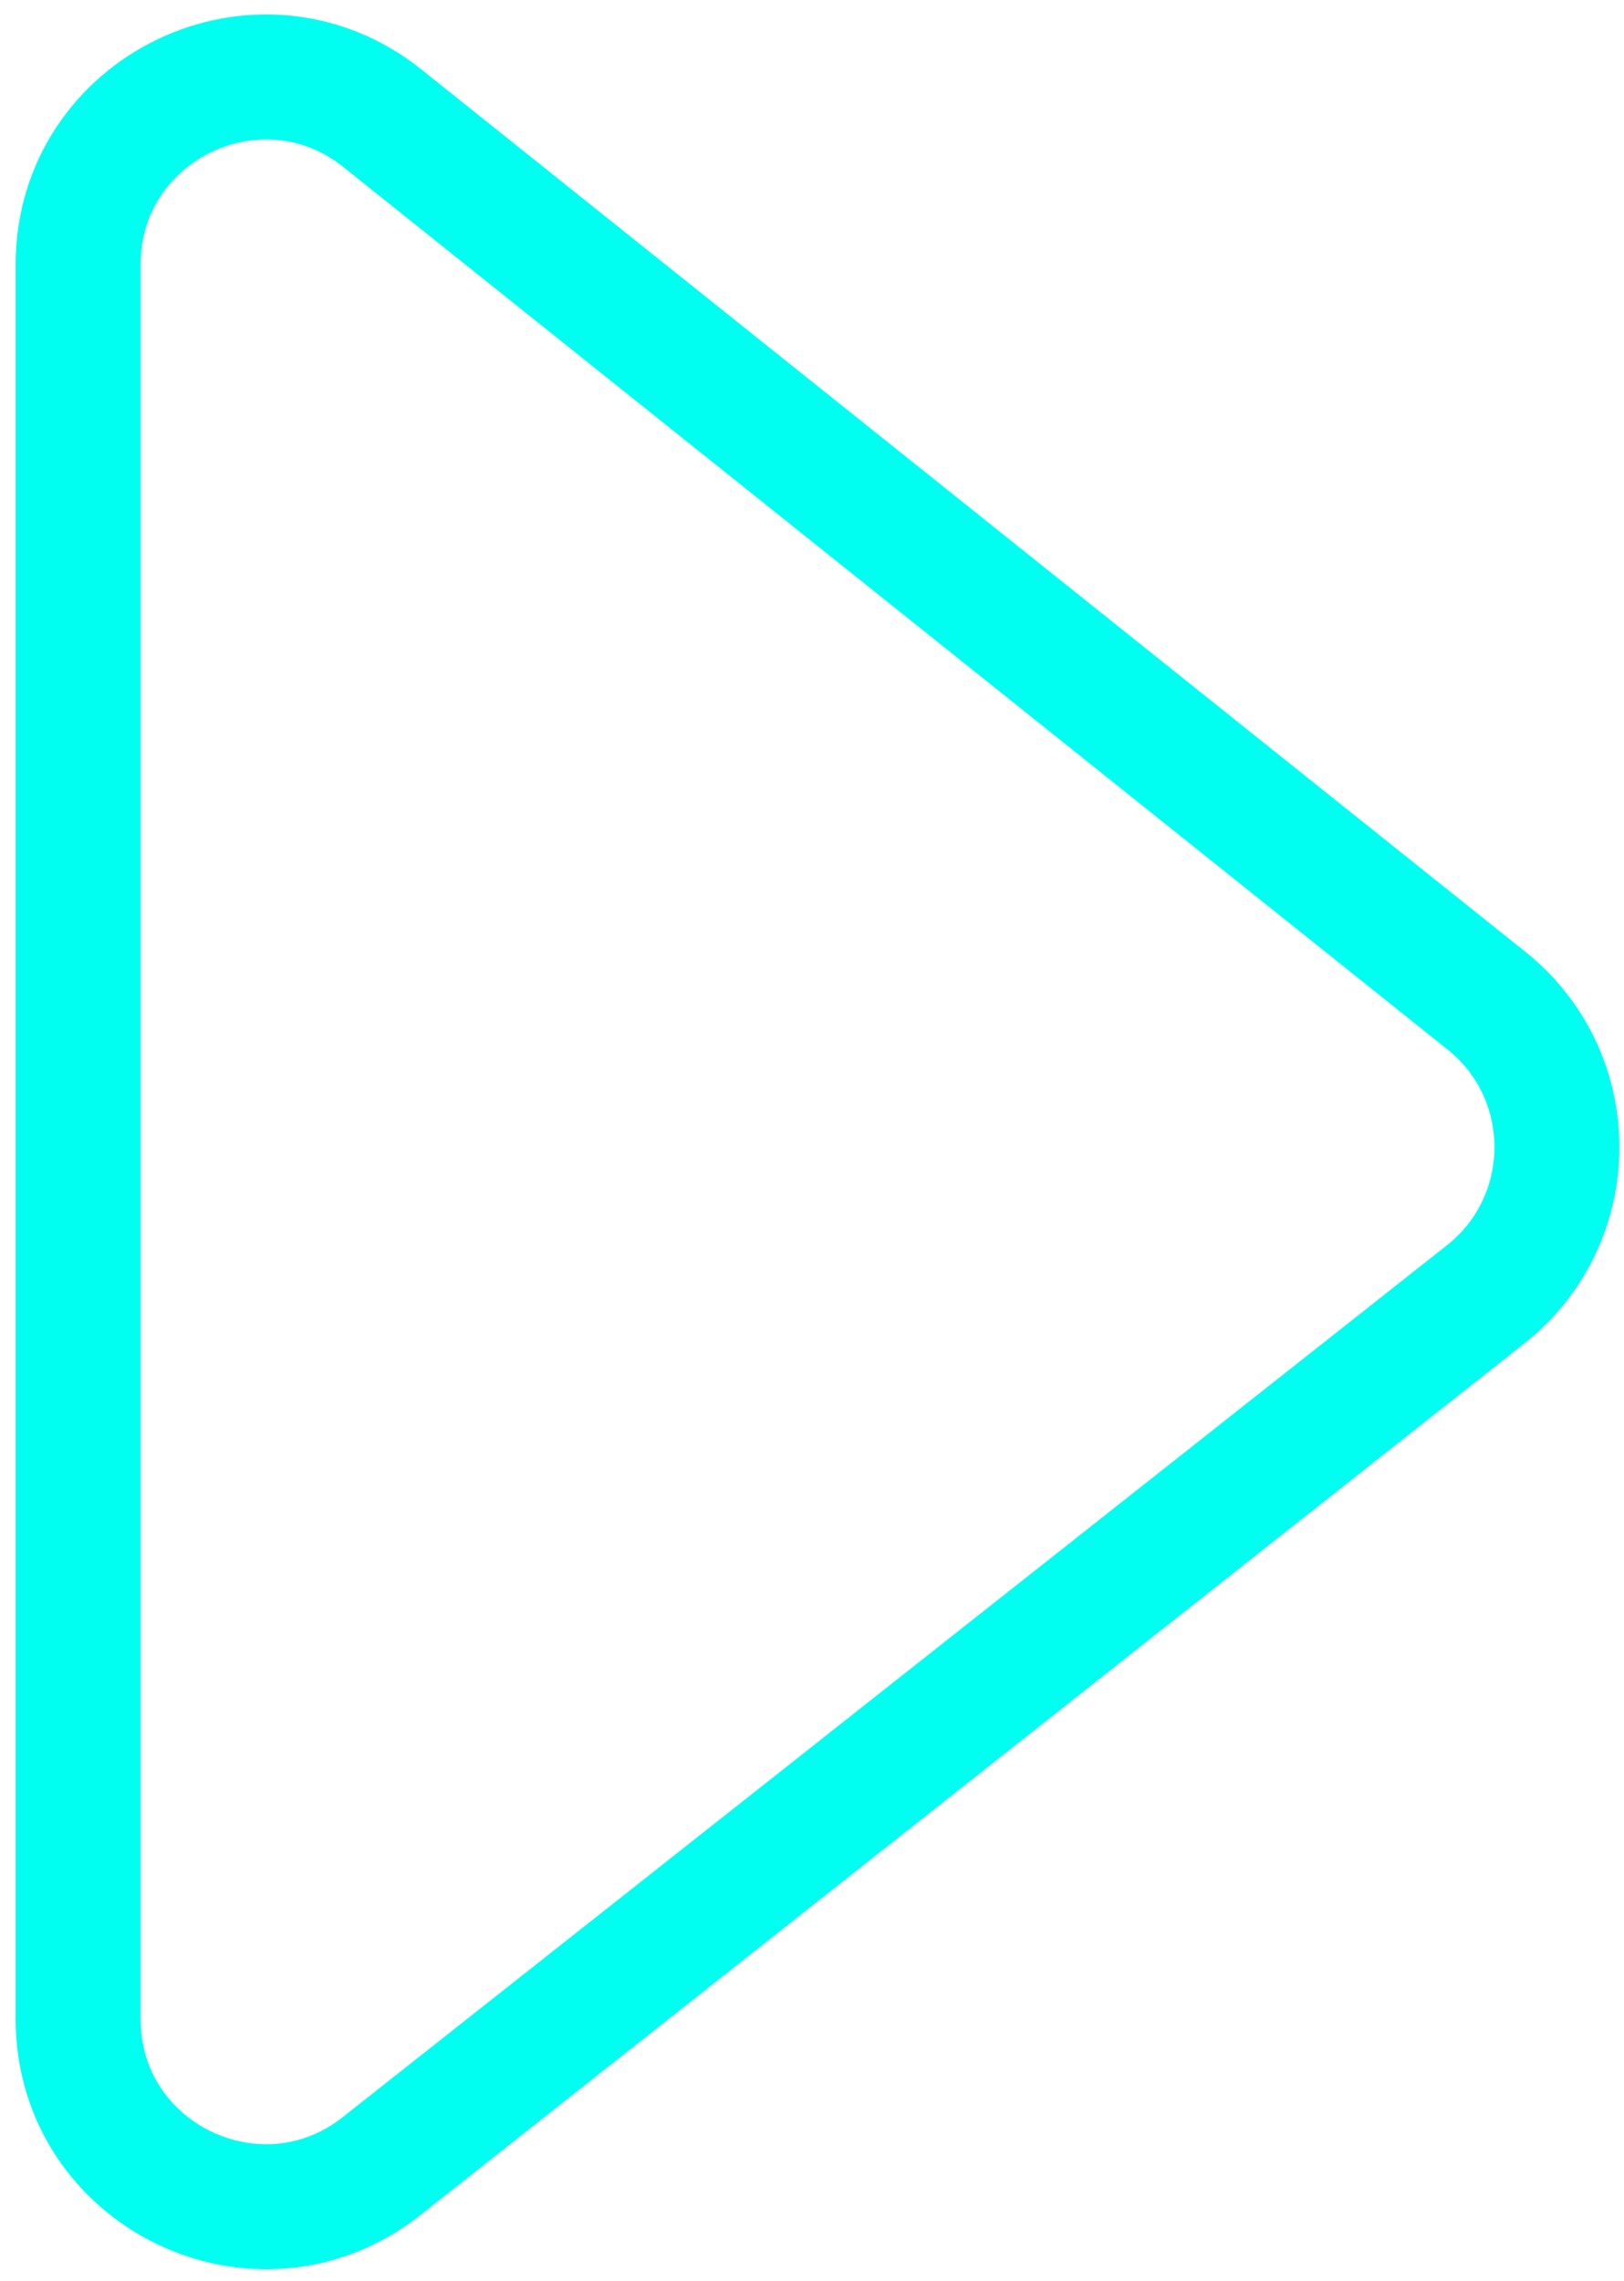 <svg width="52" height="73" viewBox="0 0 52 73" fill="none" xmlns="http://www.w3.org/2000/svg">
<path d="M47.597 32.029L12.245 3.786C8.316 0.647 2.5 3.444 2.5 8.473V64.62C2.5 69.633 8.283 72.436 12.217 69.33L47.569 41.427C50.601 39.033 50.615 34.44 47.597 32.029Z" stroke="#00FFF0" stroke-width="4" stroke-linecap="round" stroke-linejoin="round"/>
</svg>
